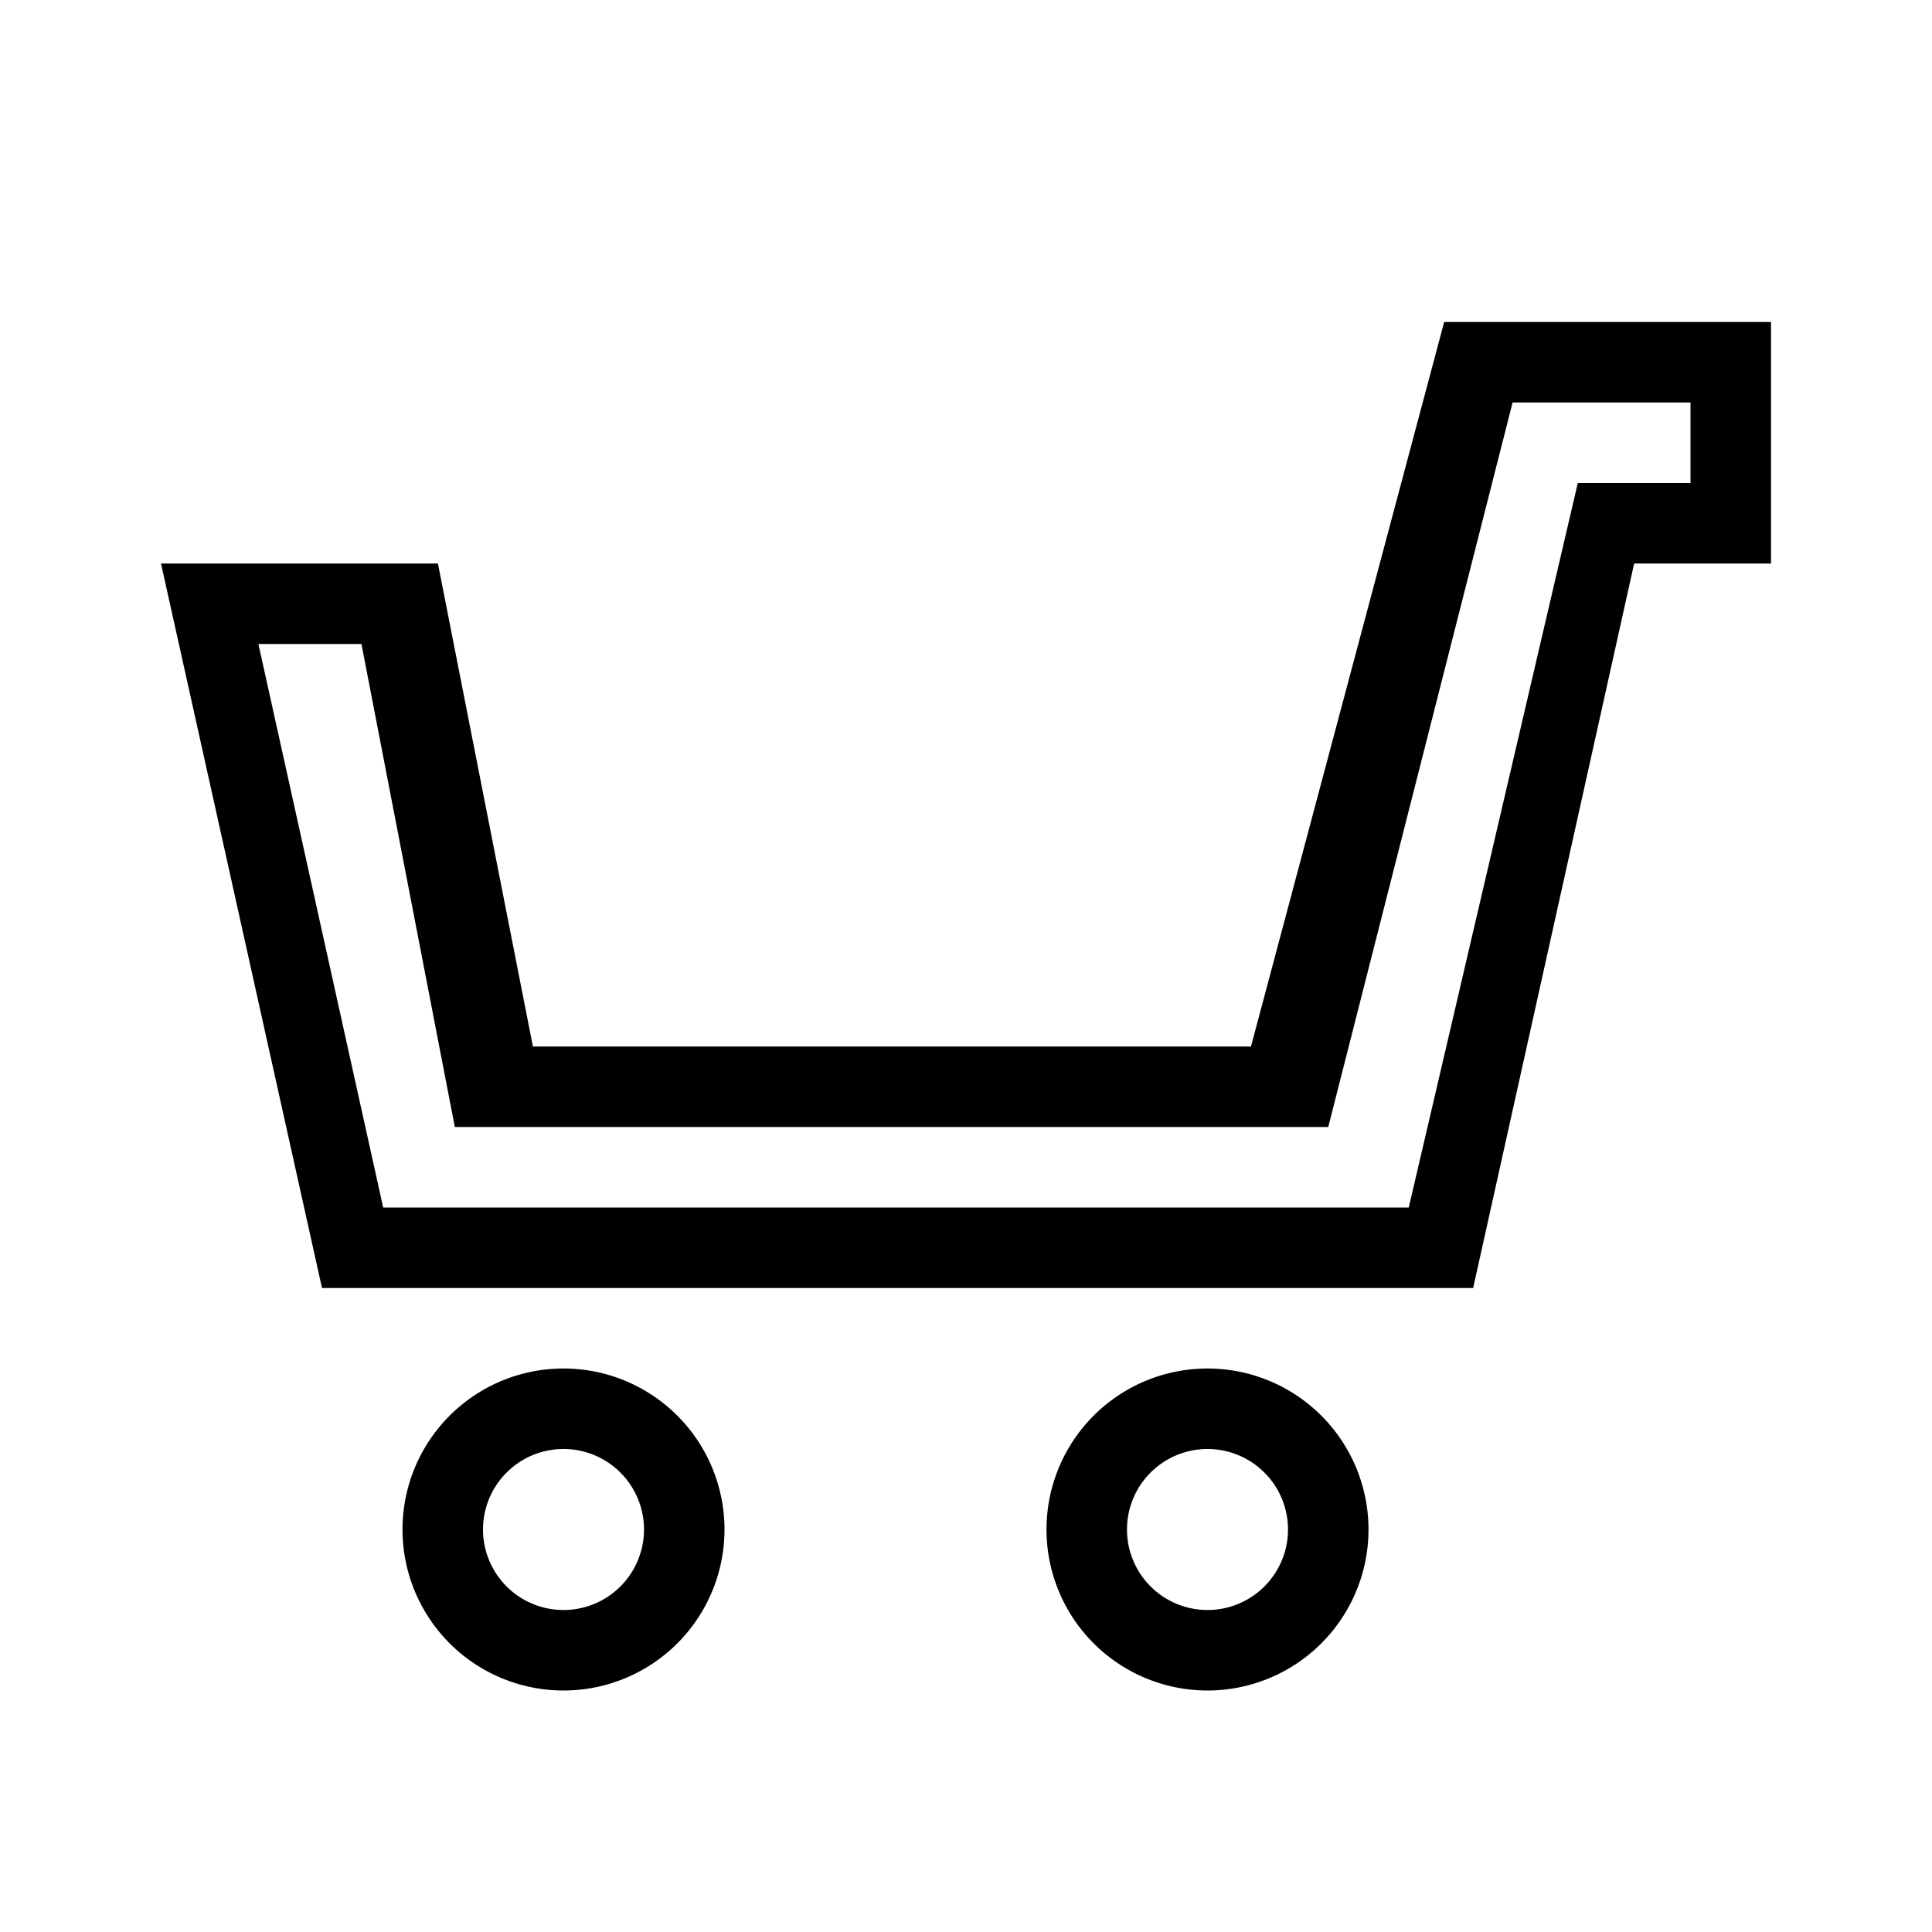 <svg id="assets" xmlns="http://www.w3.org/2000/svg" width="24" height="24" viewBox="0 0 24 24">
  <title>cart-empty-24</title>
  <g>
    <path d="M18.3,16H4L2,7H5.44l1.18,6h8.92l2.4-9H22V7H20.3ZM4.76,15H17.5l2.1-9H21V5H18.79L16.5,14H5.65L4.49,8H3.21Z"/>
    <path d="M7,17a2,2,0,1,0,2,2A2,2,0,0,0,7,17Zm0,3a1,1,0,1,1,1-1A1,1,0,0,1,7,20Z"/>
    <path d="M15,17a2,2,0,1,0,2,2A2,2,0,0,0,15,17Zm0,3a1,1,0,1,1,1-1A1,1,0,0,1,15,20Z"/>
  </g>
</svg>
